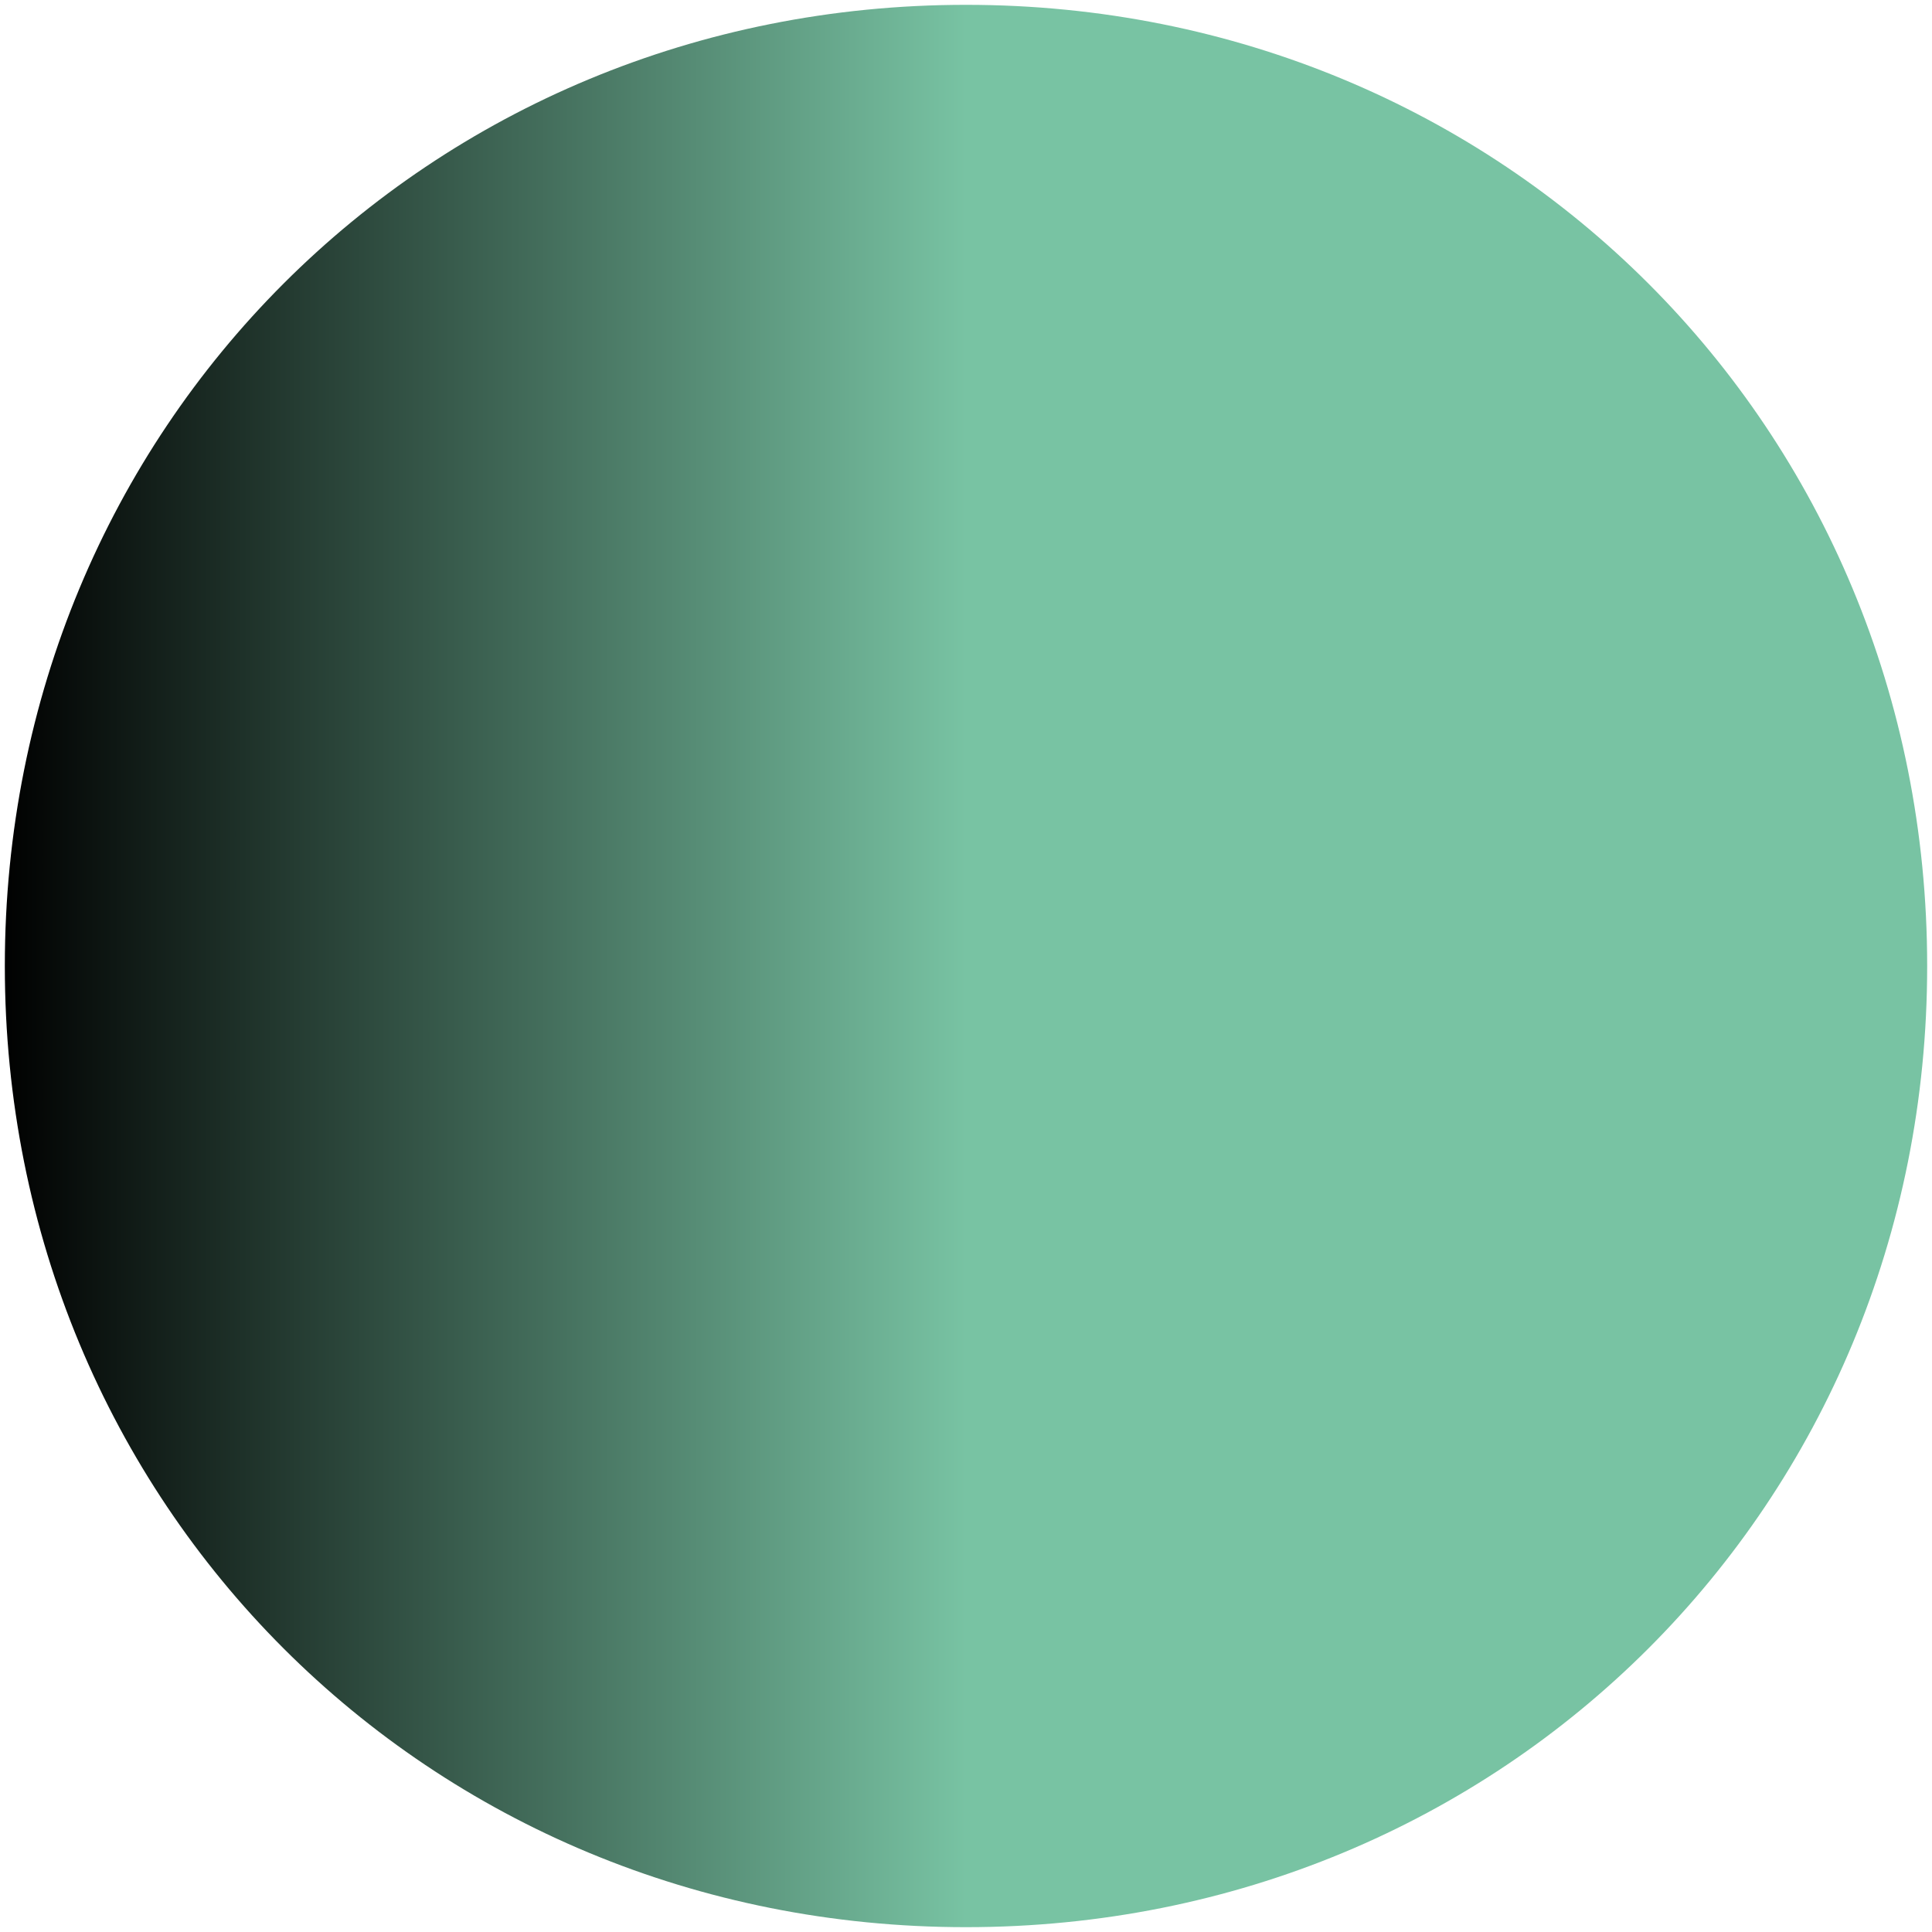﻿<?xml version="1.0" encoding="utf-8"?>
<svg version="1.1" xmlns:xlink="http://www.w3.org/1999/xlink" width="200px" height="200px" xmlns="http://www.w3.org/2000/svg">
  <defs>
    <linearGradient gradientUnits="userSpaceOnUse" x1="495" y1="247" x2="395" y2="247" id="LinearGradient25">
      <stop id="Stop26" stop-color="#78c3a3" offset="0" />
      <stop id="Stop27" stop-color="#000000" offset="1" />
    </linearGradient>
  </defs>
  <g transform="matrix(1 0 0 1 -395 -147 )">
    <path d="M 495 147.5  C 550.72 147.5  594.5 191.28  594.5 247  C 594.5 302.72  550.72 346.5  495 346.5  C 439.28 346.5  395.5 302.72  395.5 247  C 395.5 191.28  439.28 147.5  495 147.5  Z " fill-rule="nonzero" fill="url(#LinearGradient25)" stroke="none" />
  </g>
</svg>